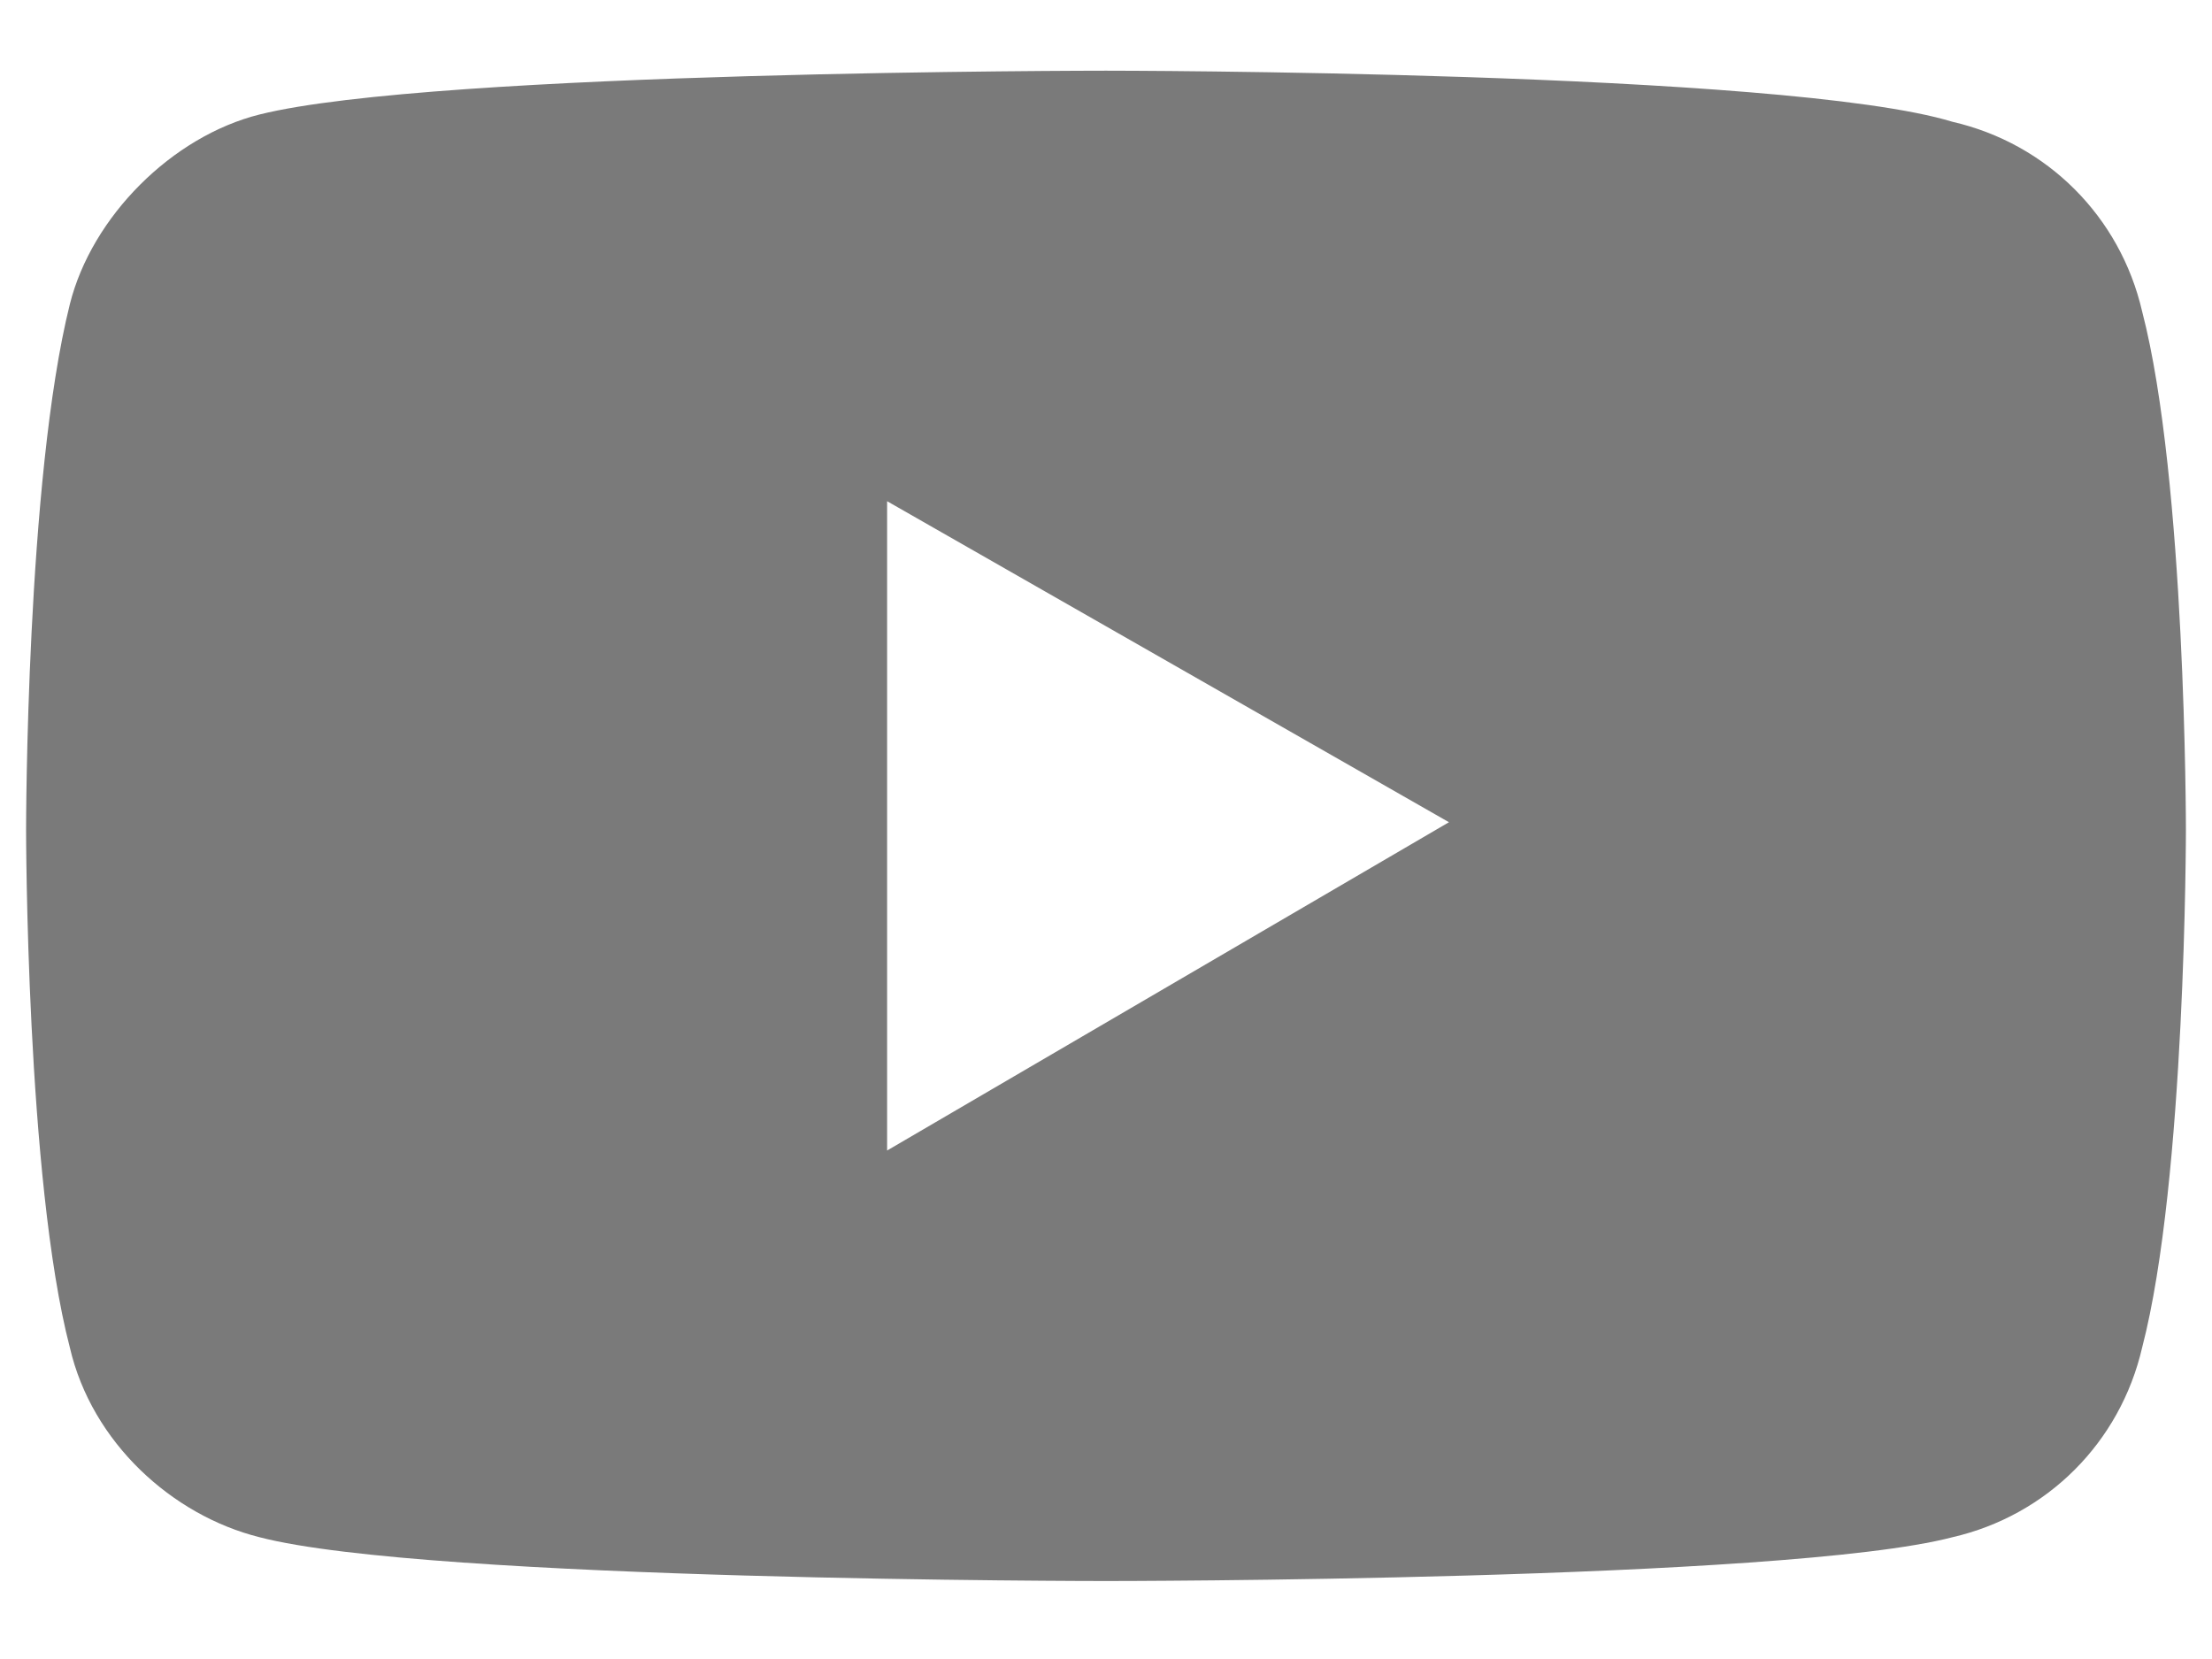 <svg width="24" height="18" viewBox="0 0 24 18" fill="none" xmlns="http://www.w3.org/2000/svg">
<path d="M23.242 3.379C23.004 2.35 22.213 1.558 21.183 1.321C19.363 0.767 12 0.767 12 0.767C12 0.767 4.717 0.767 2.817 1.242C1.867 1.479 0.996 2.35 0.758 3.3C0.283 5.2 0.283 9 0.283 9C0.283 9 0.283 12.8 0.758 14.621C0.996 15.65 1.867 16.442 2.817 16.679C4.638 17.154 12 17.154 12 17.154C12 17.154 19.363 17.154 21.183 16.679C22.213 16.442 23.004 15.65 23.242 14.621C23.717 12.8 23.717 9 23.717 9C23.717 9 23.717 5.2 23.242 3.379ZM9.625 12.483V5.438L15.721 8.921L9.625 12.483Z" fill="#7A7A7A"/>
</svg>
